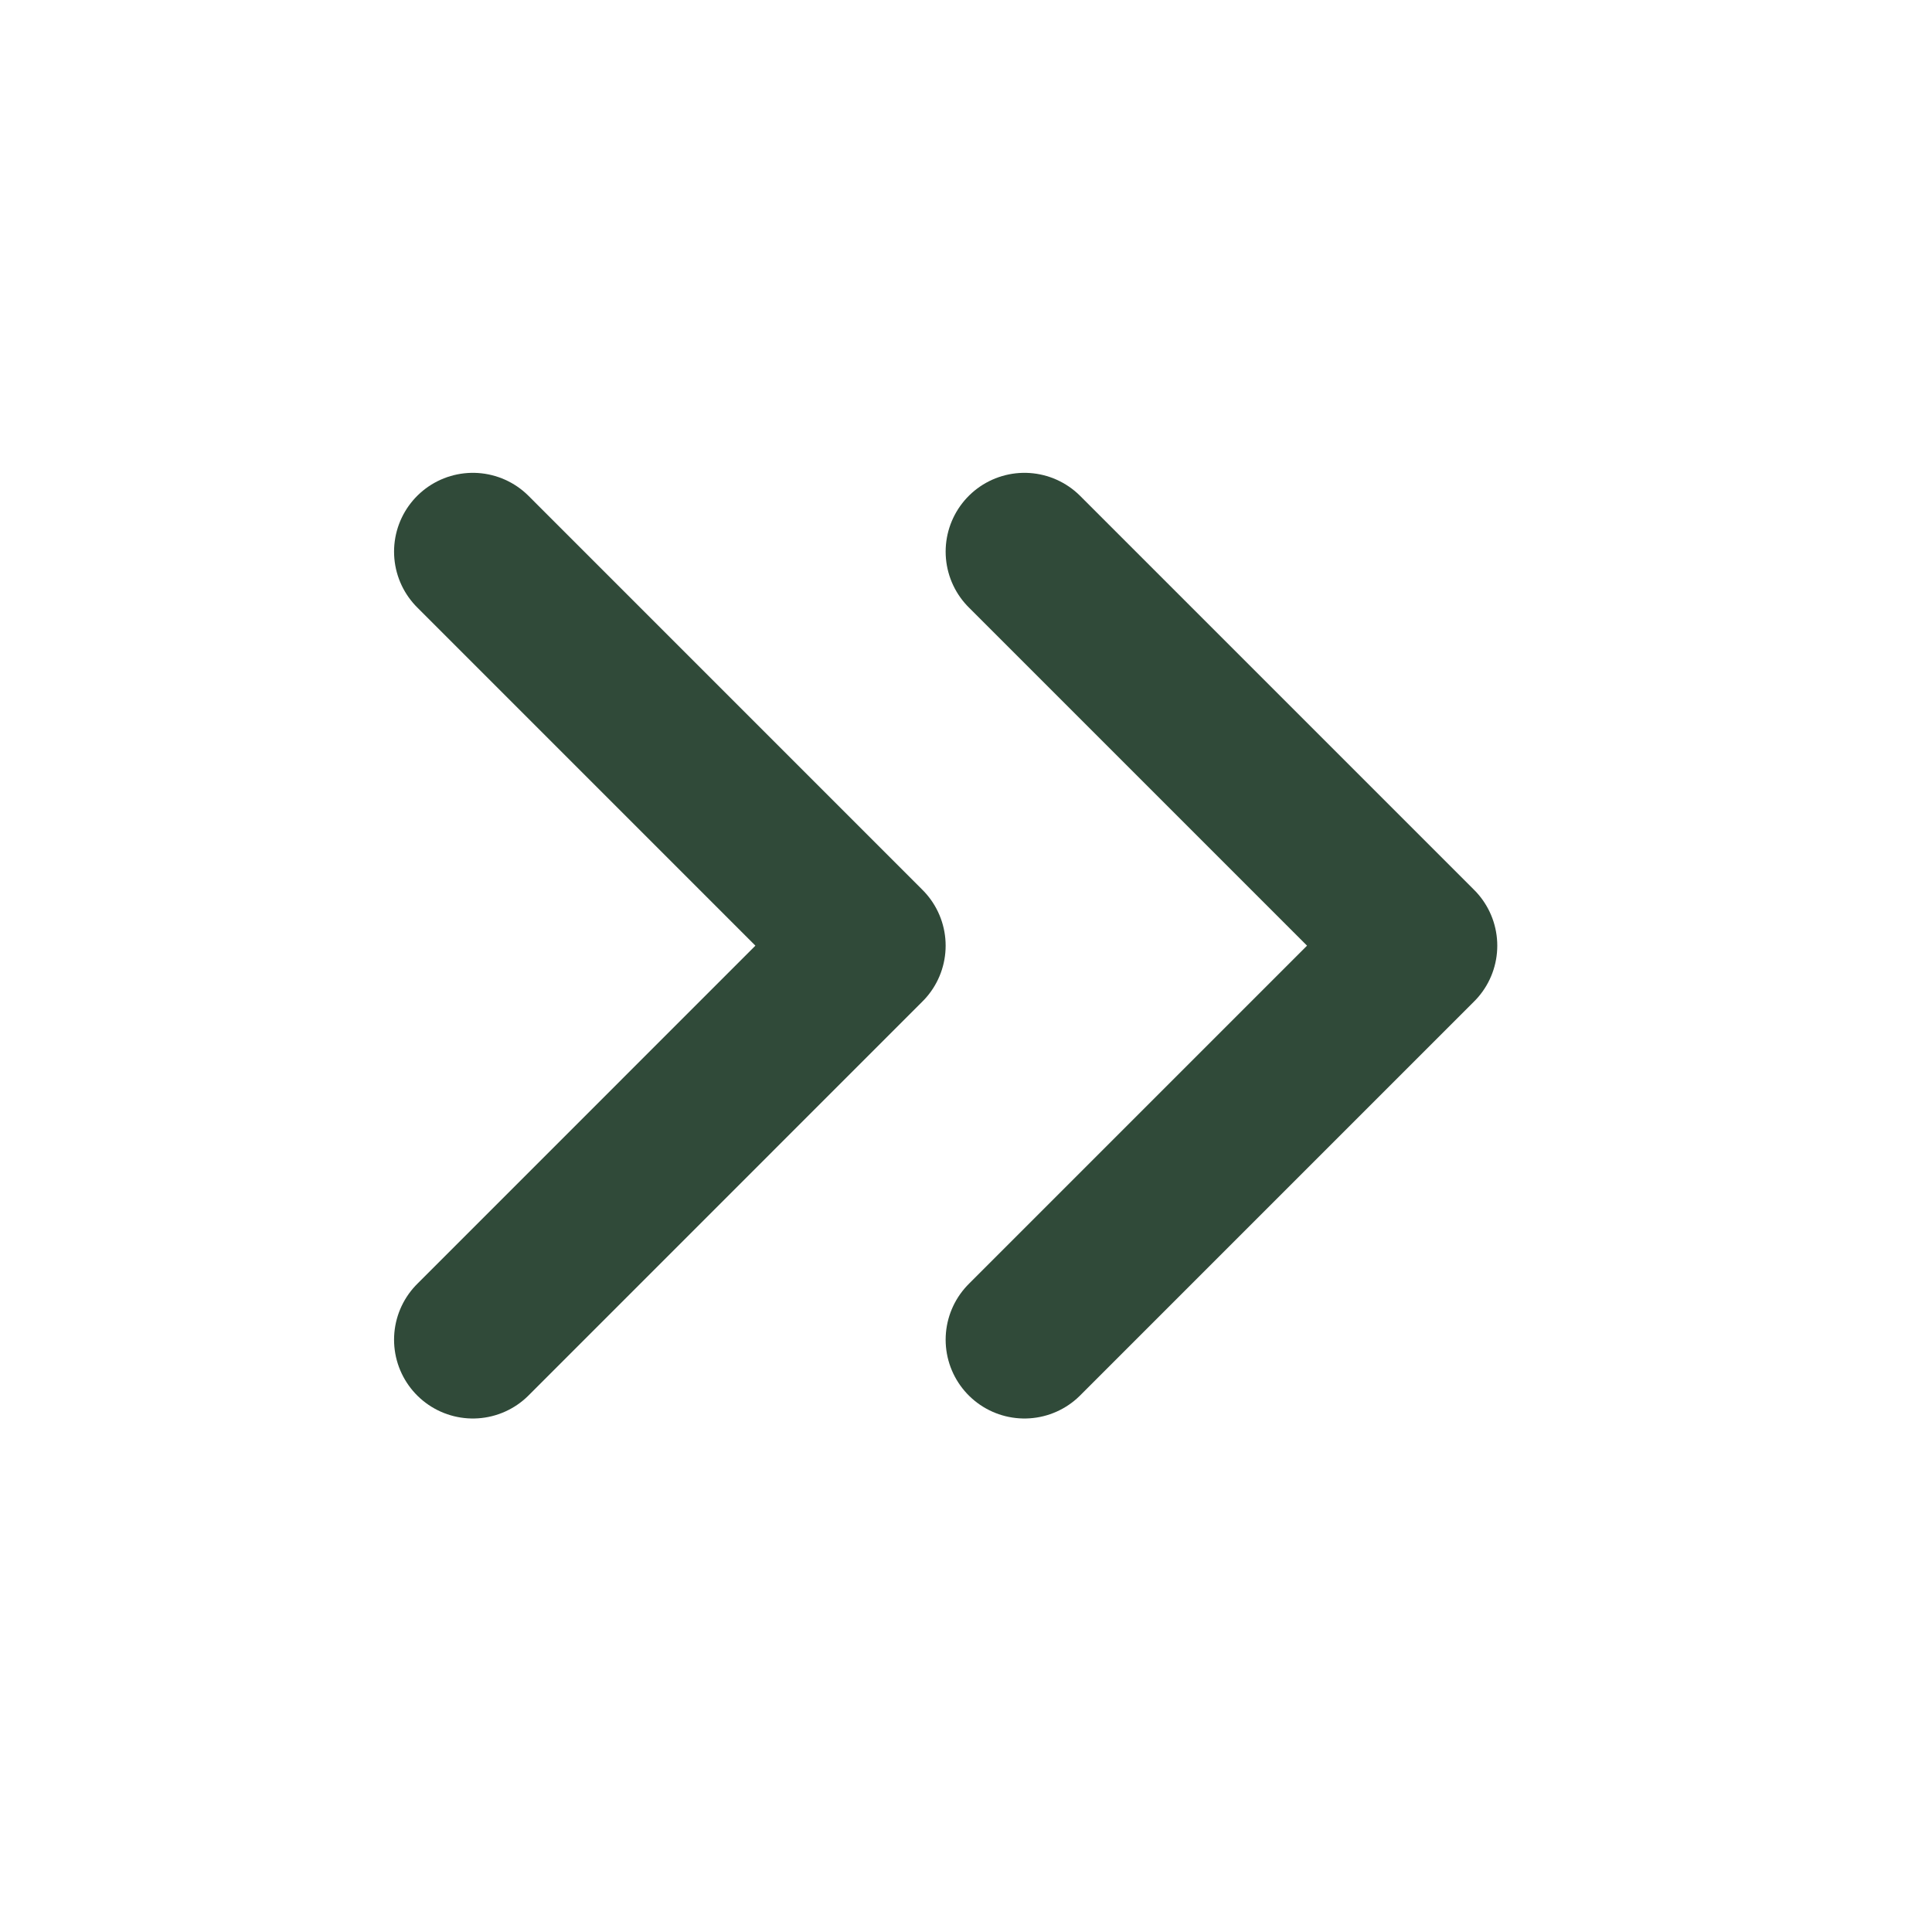 <svg width="40" height="40" viewBox="0 0 40 40" fill="none" xmlns="http://www.w3.org/2000/svg">
<g id="chevrons-right">
<path id="Vector" d="M21.21 27.737L29.368 19.579L21.21 11.421" stroke="#304A39" stroke-width="3.263" stroke-linecap="round" stroke-linejoin="round"/>
<path id="Vector_2" d="M9.79 27.737L17.947 19.579L9.79 11.421" stroke="#304A39" stroke-width="3.263" stroke-linecap="round" stroke-linejoin="round"/>
</g>
</svg>
